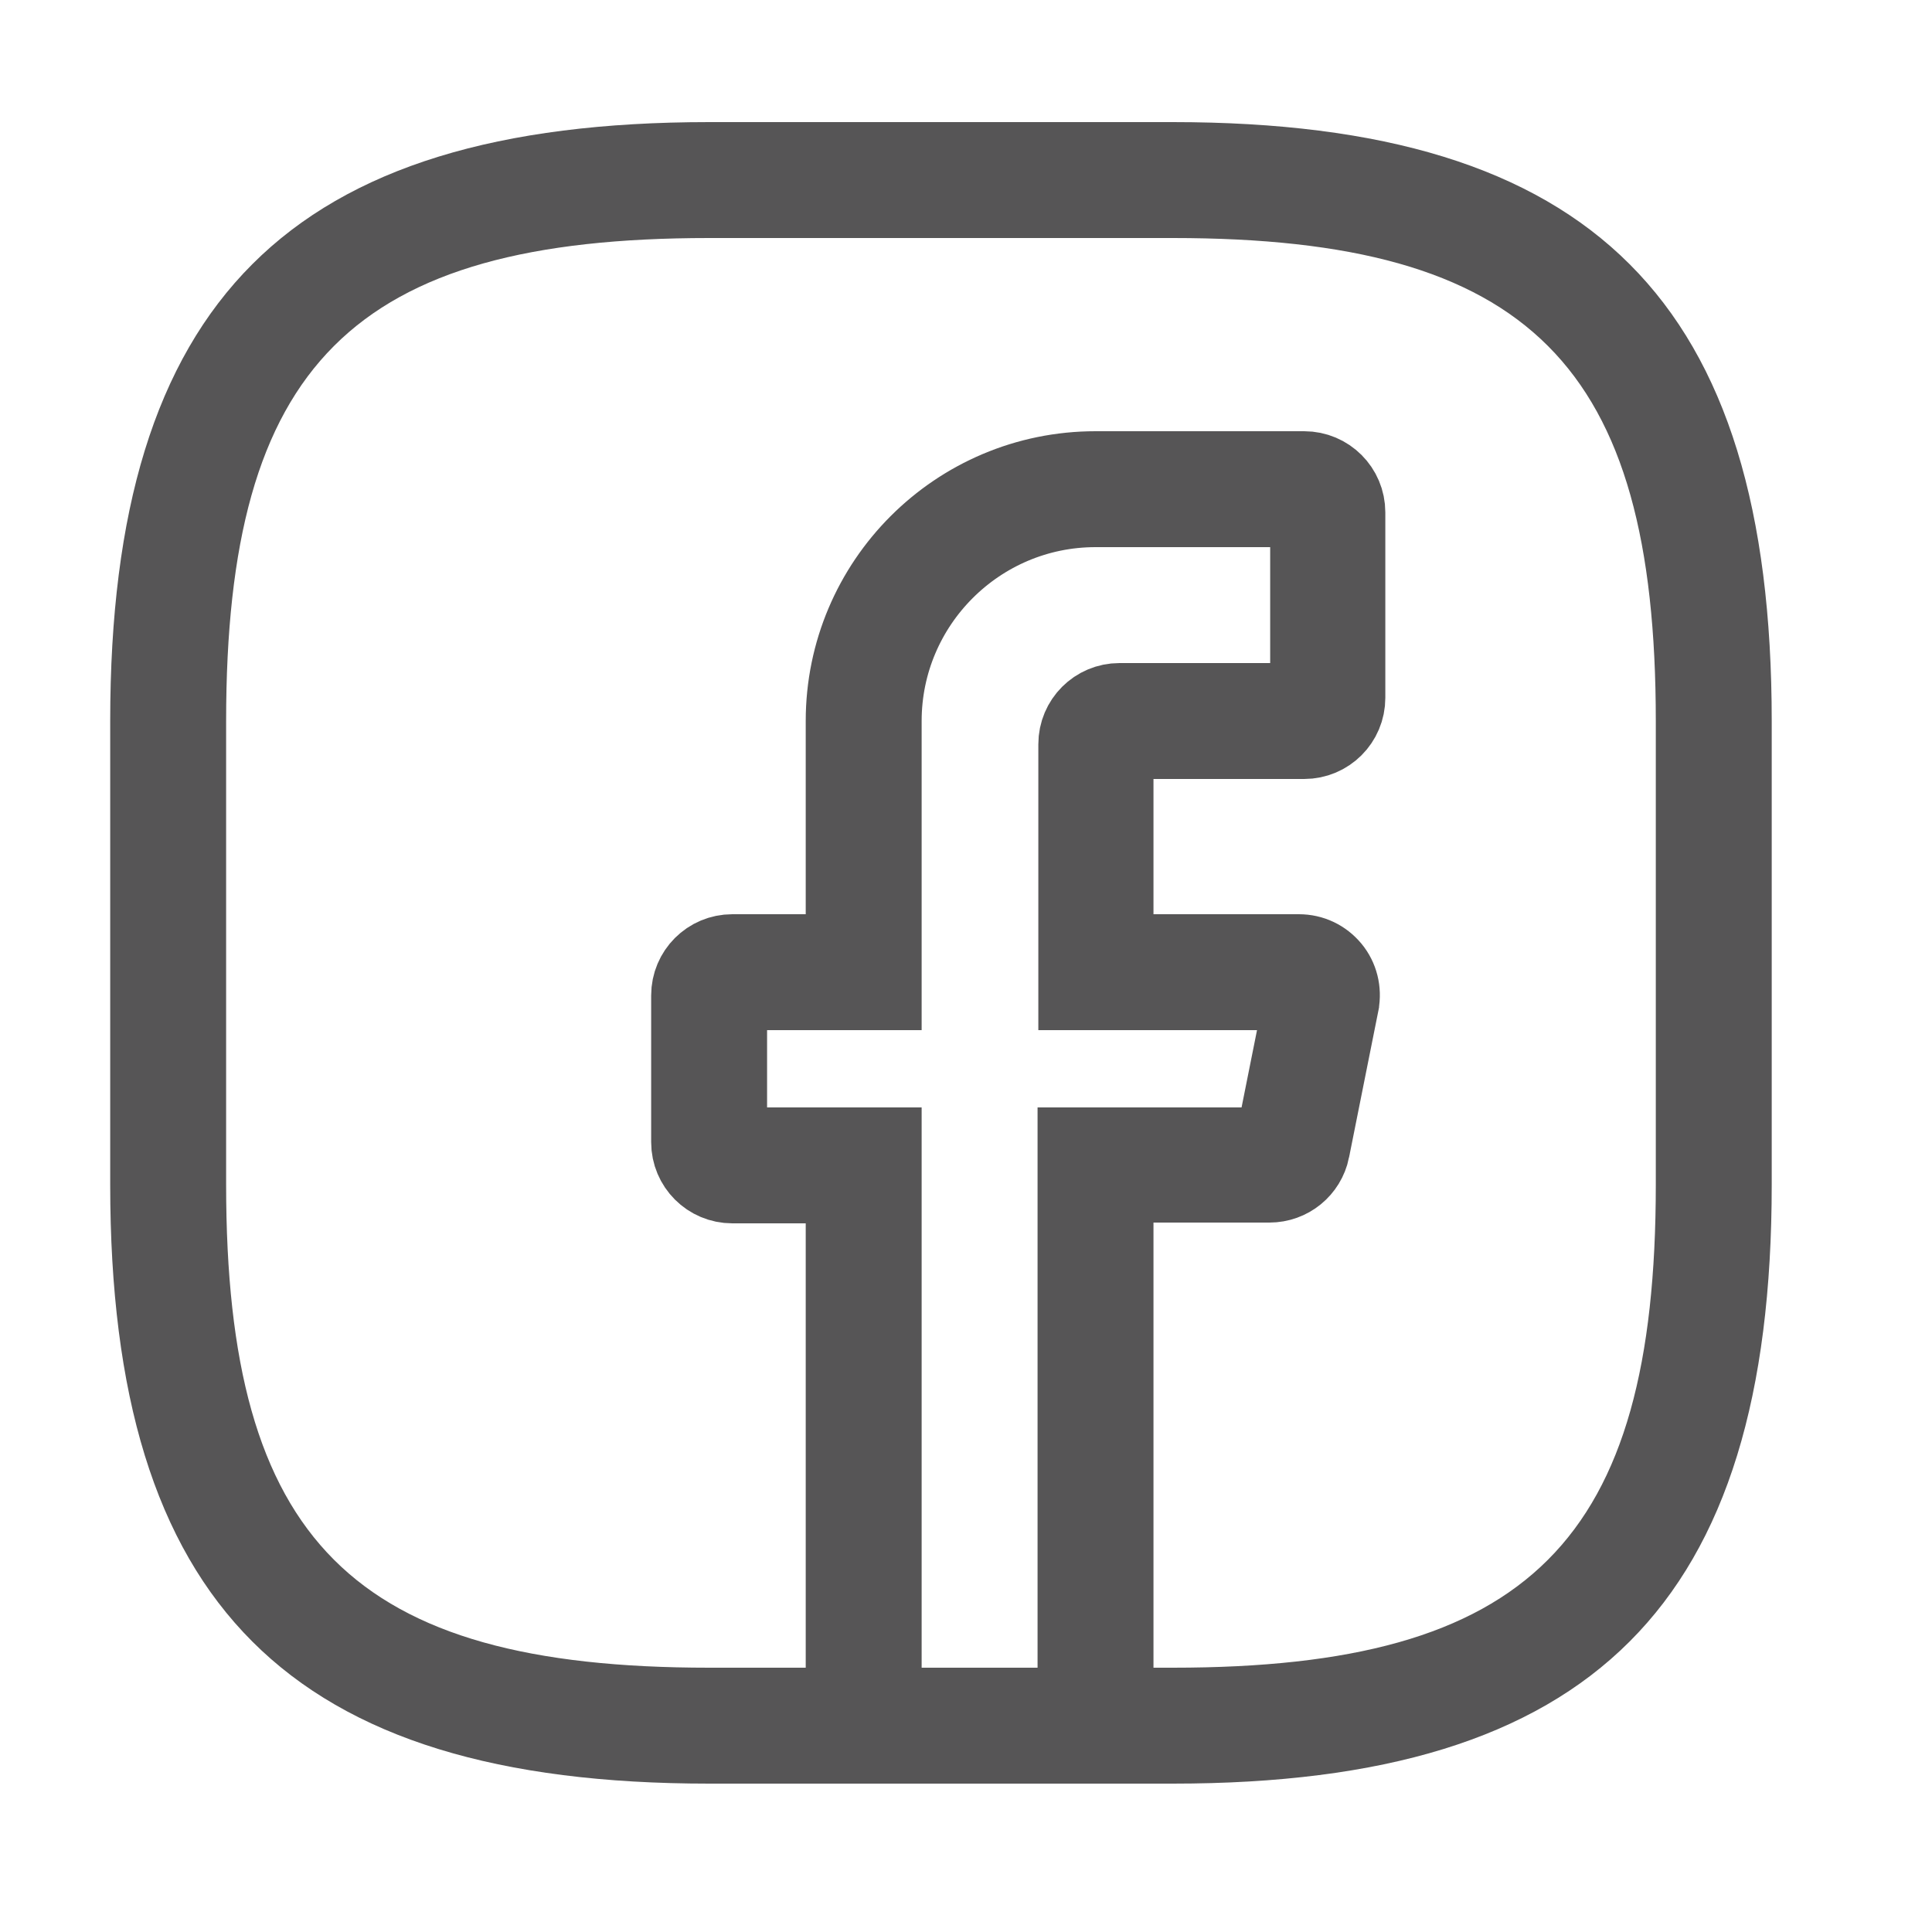 <svg width="25" height="25" viewBox="0 0 25 25" fill="none" xmlns="http://www.w3.org/2000/svg">
<path d="M17.232 12.53C17.333 12.652 17.377 12.818 17.345 12.984C17.345 12.984 17.345 12.985 17.345 12.985L16.966 14.88C16.966 14.88 16.966 14.881 16.966 14.881C16.913 15.137 16.689 15.32 16.426 15.32H14.926H14.426V15.82V22.58H10.926V15.83V15.33H10.426H9.476C9.172 15.33 8.926 15.084 8.926 14.78V12.88C8.926 12.576 9.172 12.33 9.476 12.33H10.426H10.926V11.83V9.33C10.926 7.536 12.382 6.08 14.176 6.08H16.876C17.18 6.08 17.426 6.326 17.426 6.63V9.03C17.426 9.334 17.18 9.58 16.876 9.58H14.926H14.426V10.08V11.83V12.33H14.926H16.806C16.975 12.33 17.125 12.402 17.232 12.53ZM11.426 21.58V22.08H11.926H13.426H13.926V21.58V14.83H16.066H16.476L16.556 14.428L16.756 13.428L16.876 12.83H16.266H13.936V9.63C13.936 9.326 14.182 9.08 14.486 9.08H16.436H16.936V8.58V7.08V6.58H16.436H14.176C12.66 6.58 11.426 7.814 11.426 9.33V12.83H9.926H9.426V13.33V14.33V14.83H9.926H11.426V21.58Z" stroke="#565556"/>
<path d="M15.176 23.08H9.176C3.746 23.08 1.426 20.76 1.426 15.33V9.33C1.426 3.9 3.746 1.58 9.176 1.58H15.176C20.606 1.58 22.926 3.9 22.926 9.33V15.33C22.926 20.76 20.606 23.08 15.176 23.08ZM9.176 3.08C4.566 3.08 2.926 4.72 2.926 9.33V15.33C2.926 19.94 4.566 21.58 9.176 21.58H15.176C19.786 21.58 21.426 19.94 21.426 15.33V9.33C21.426 4.72 19.786 3.08 15.176 3.08H9.176Z" fill="#565556"/>
</svg>
